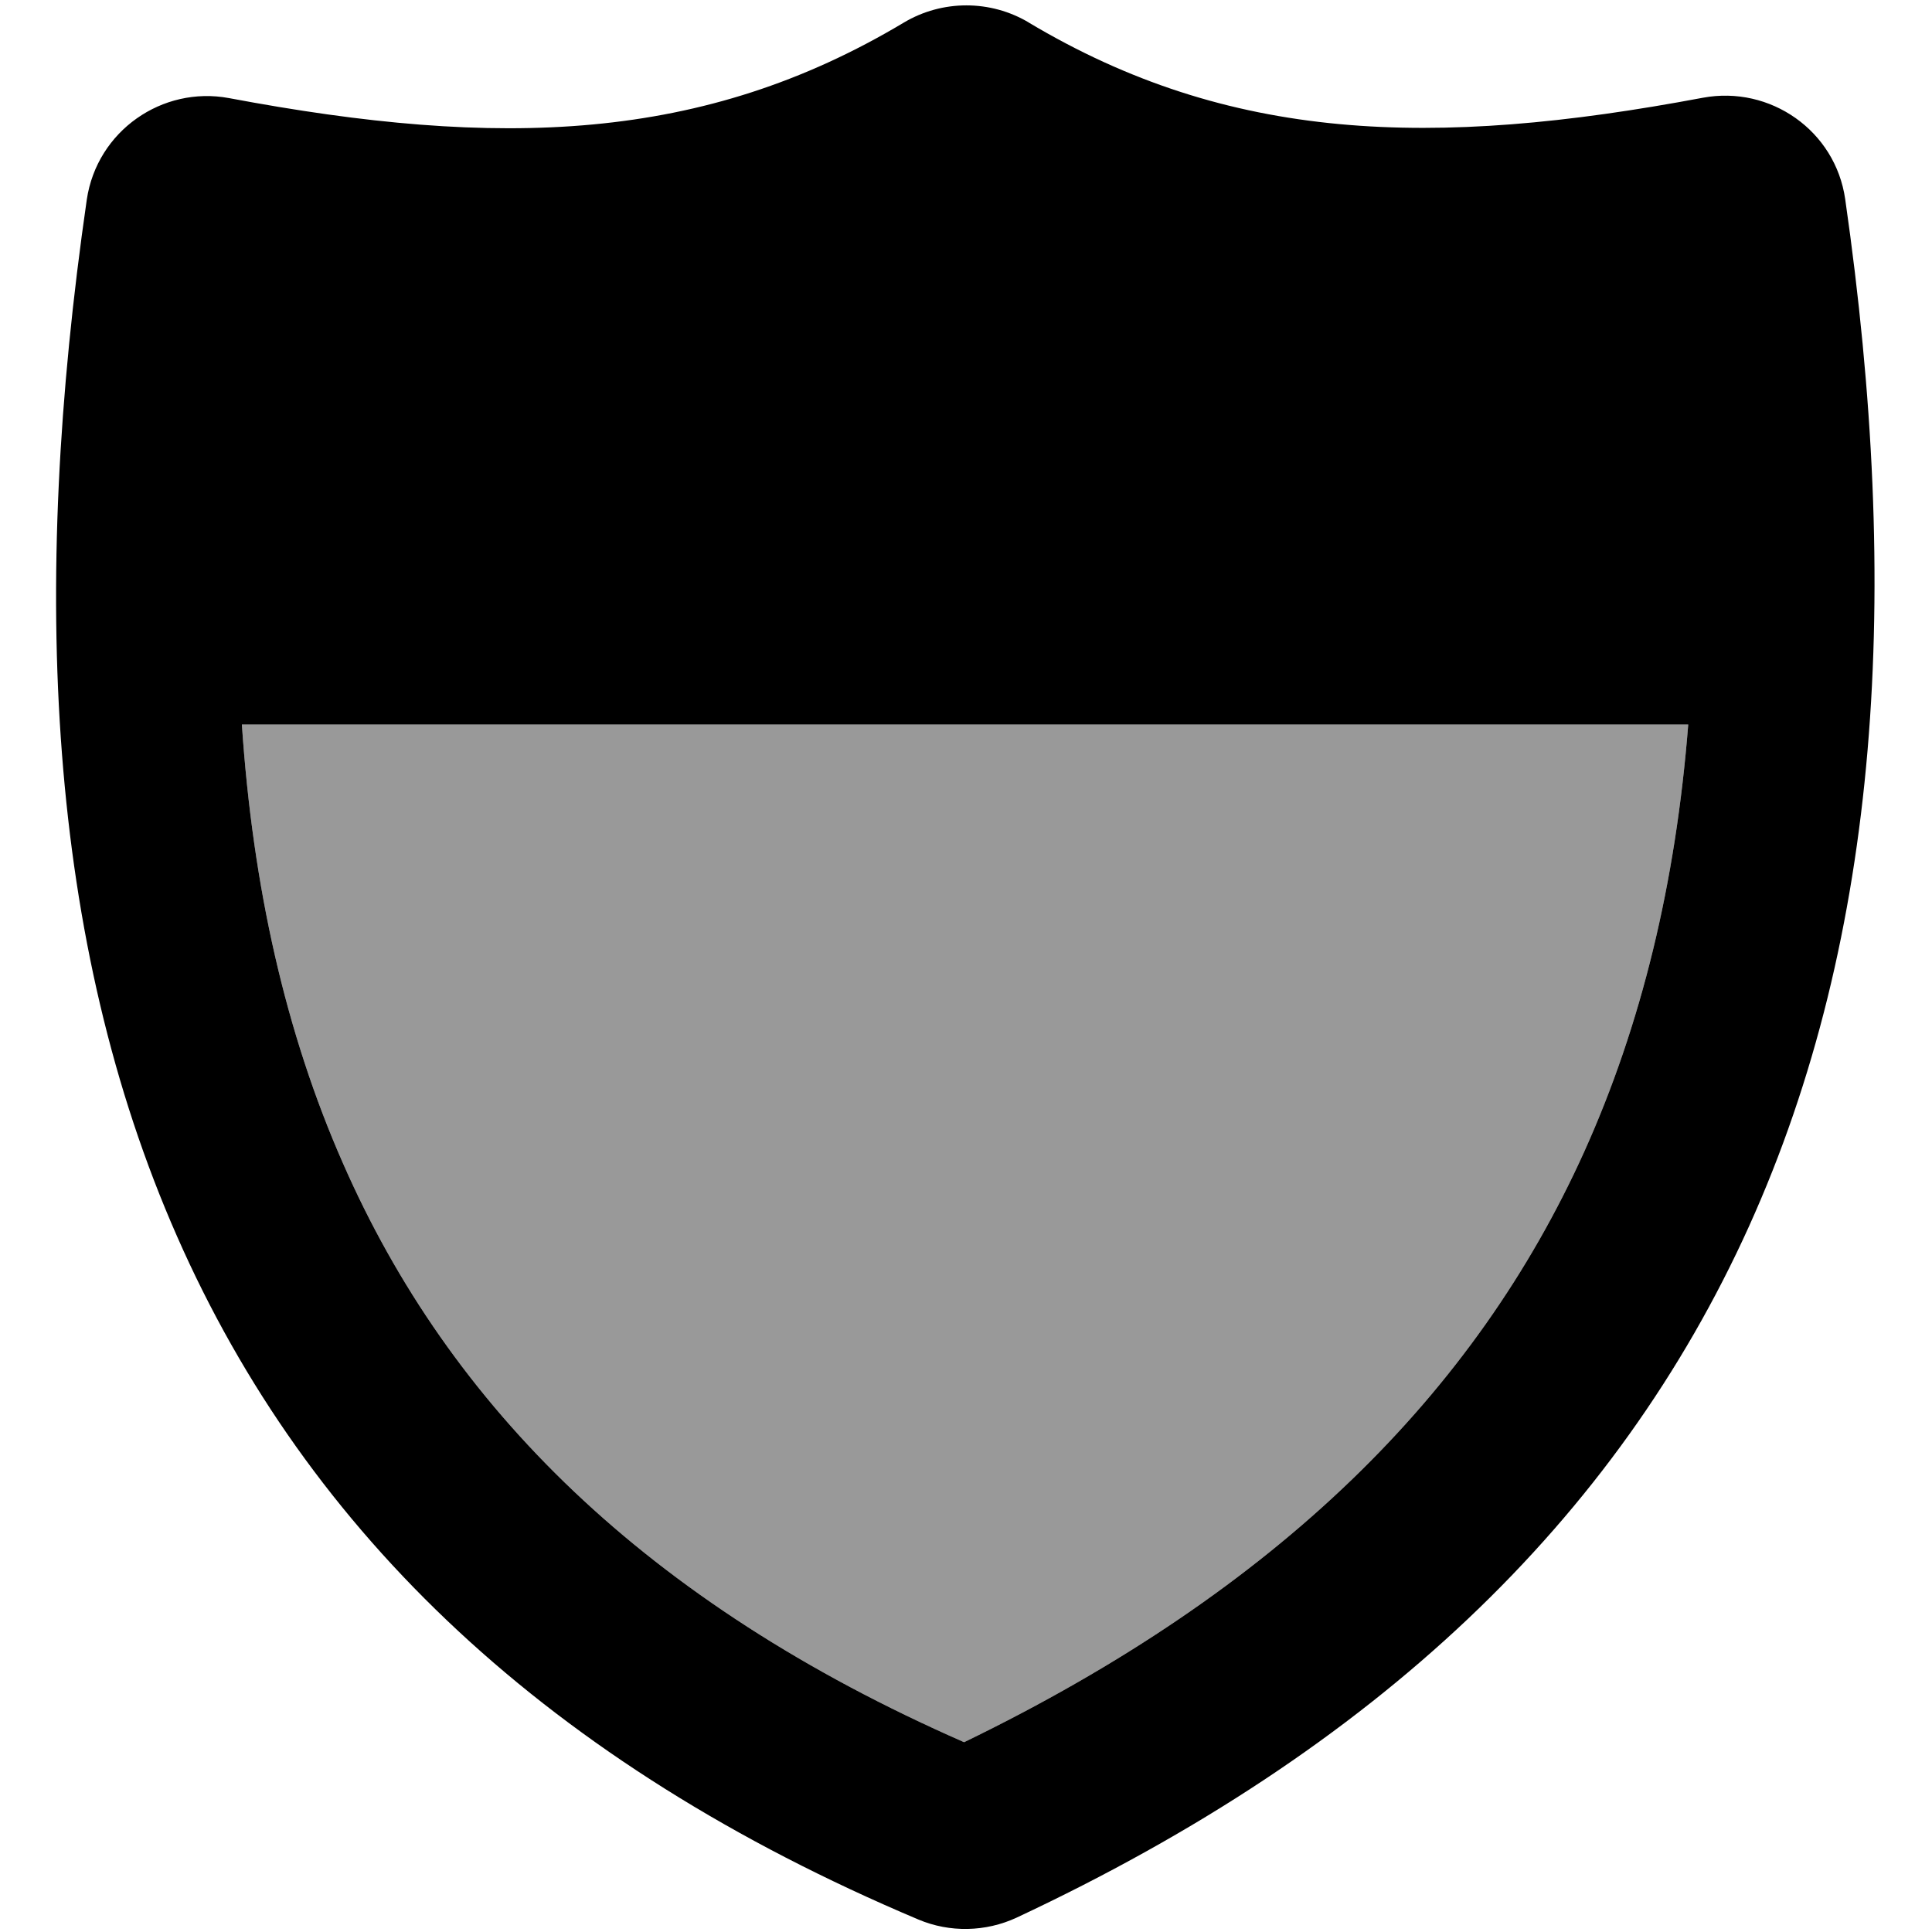 <svg fill="currentColor" xmlns="http://www.w3.org/2000/svg" viewBox="0 0 512 512"><!--! Font Awesome Pro 7.1.0 by @fontawesome - https://fontawesome.com License - https://fontawesome.com/license (Commercial License) Copyright 2025 Fonticons, Inc. --><path opacity=".4" fill="currentColor" d="M64.1 192l383.3 0c-3.3 42-12.4 79.6-27.6 113.3-28.8 63.7-80.8 115.9-164.3 156.4-84.6-37.1-136.4-89.1-164.6-153.4-15.2-34.5-23.9-73.2-26.8-116.3z"/><path fill="currentColor" d="M64.1 192l383.3 0c-3.3 42-12.4 79.6-27.6 113.3-28.8 63.7-80.8 115.9-164.3 156.4-84.6-37.1-136.4-89.1-164.6-153.4-15.2-34.5-23.9-73.2-26.8-116.3zM272.7 6c-10.2-6.1-23-6.1-33.2 0-53.2 31.8-107 33.5-178.8 20-17.7-3.3-35 8.7-37.7 26.9-15 103.6-10.5 196.6 23.9 274.7 34.7 78.9 98.6 139.8 196.5 181.1 8.3 3.5 17.8 3.3 26-.5 95.4-44.7 158.9-105.4 194.1-183.2 34.9-77.2 40.4-168.5 25.5-272.2-2.6-18.2-19.9-30.2-37.7-26.9-71.8 13.5-125.6 11.8-178.8-20z"/></svg>